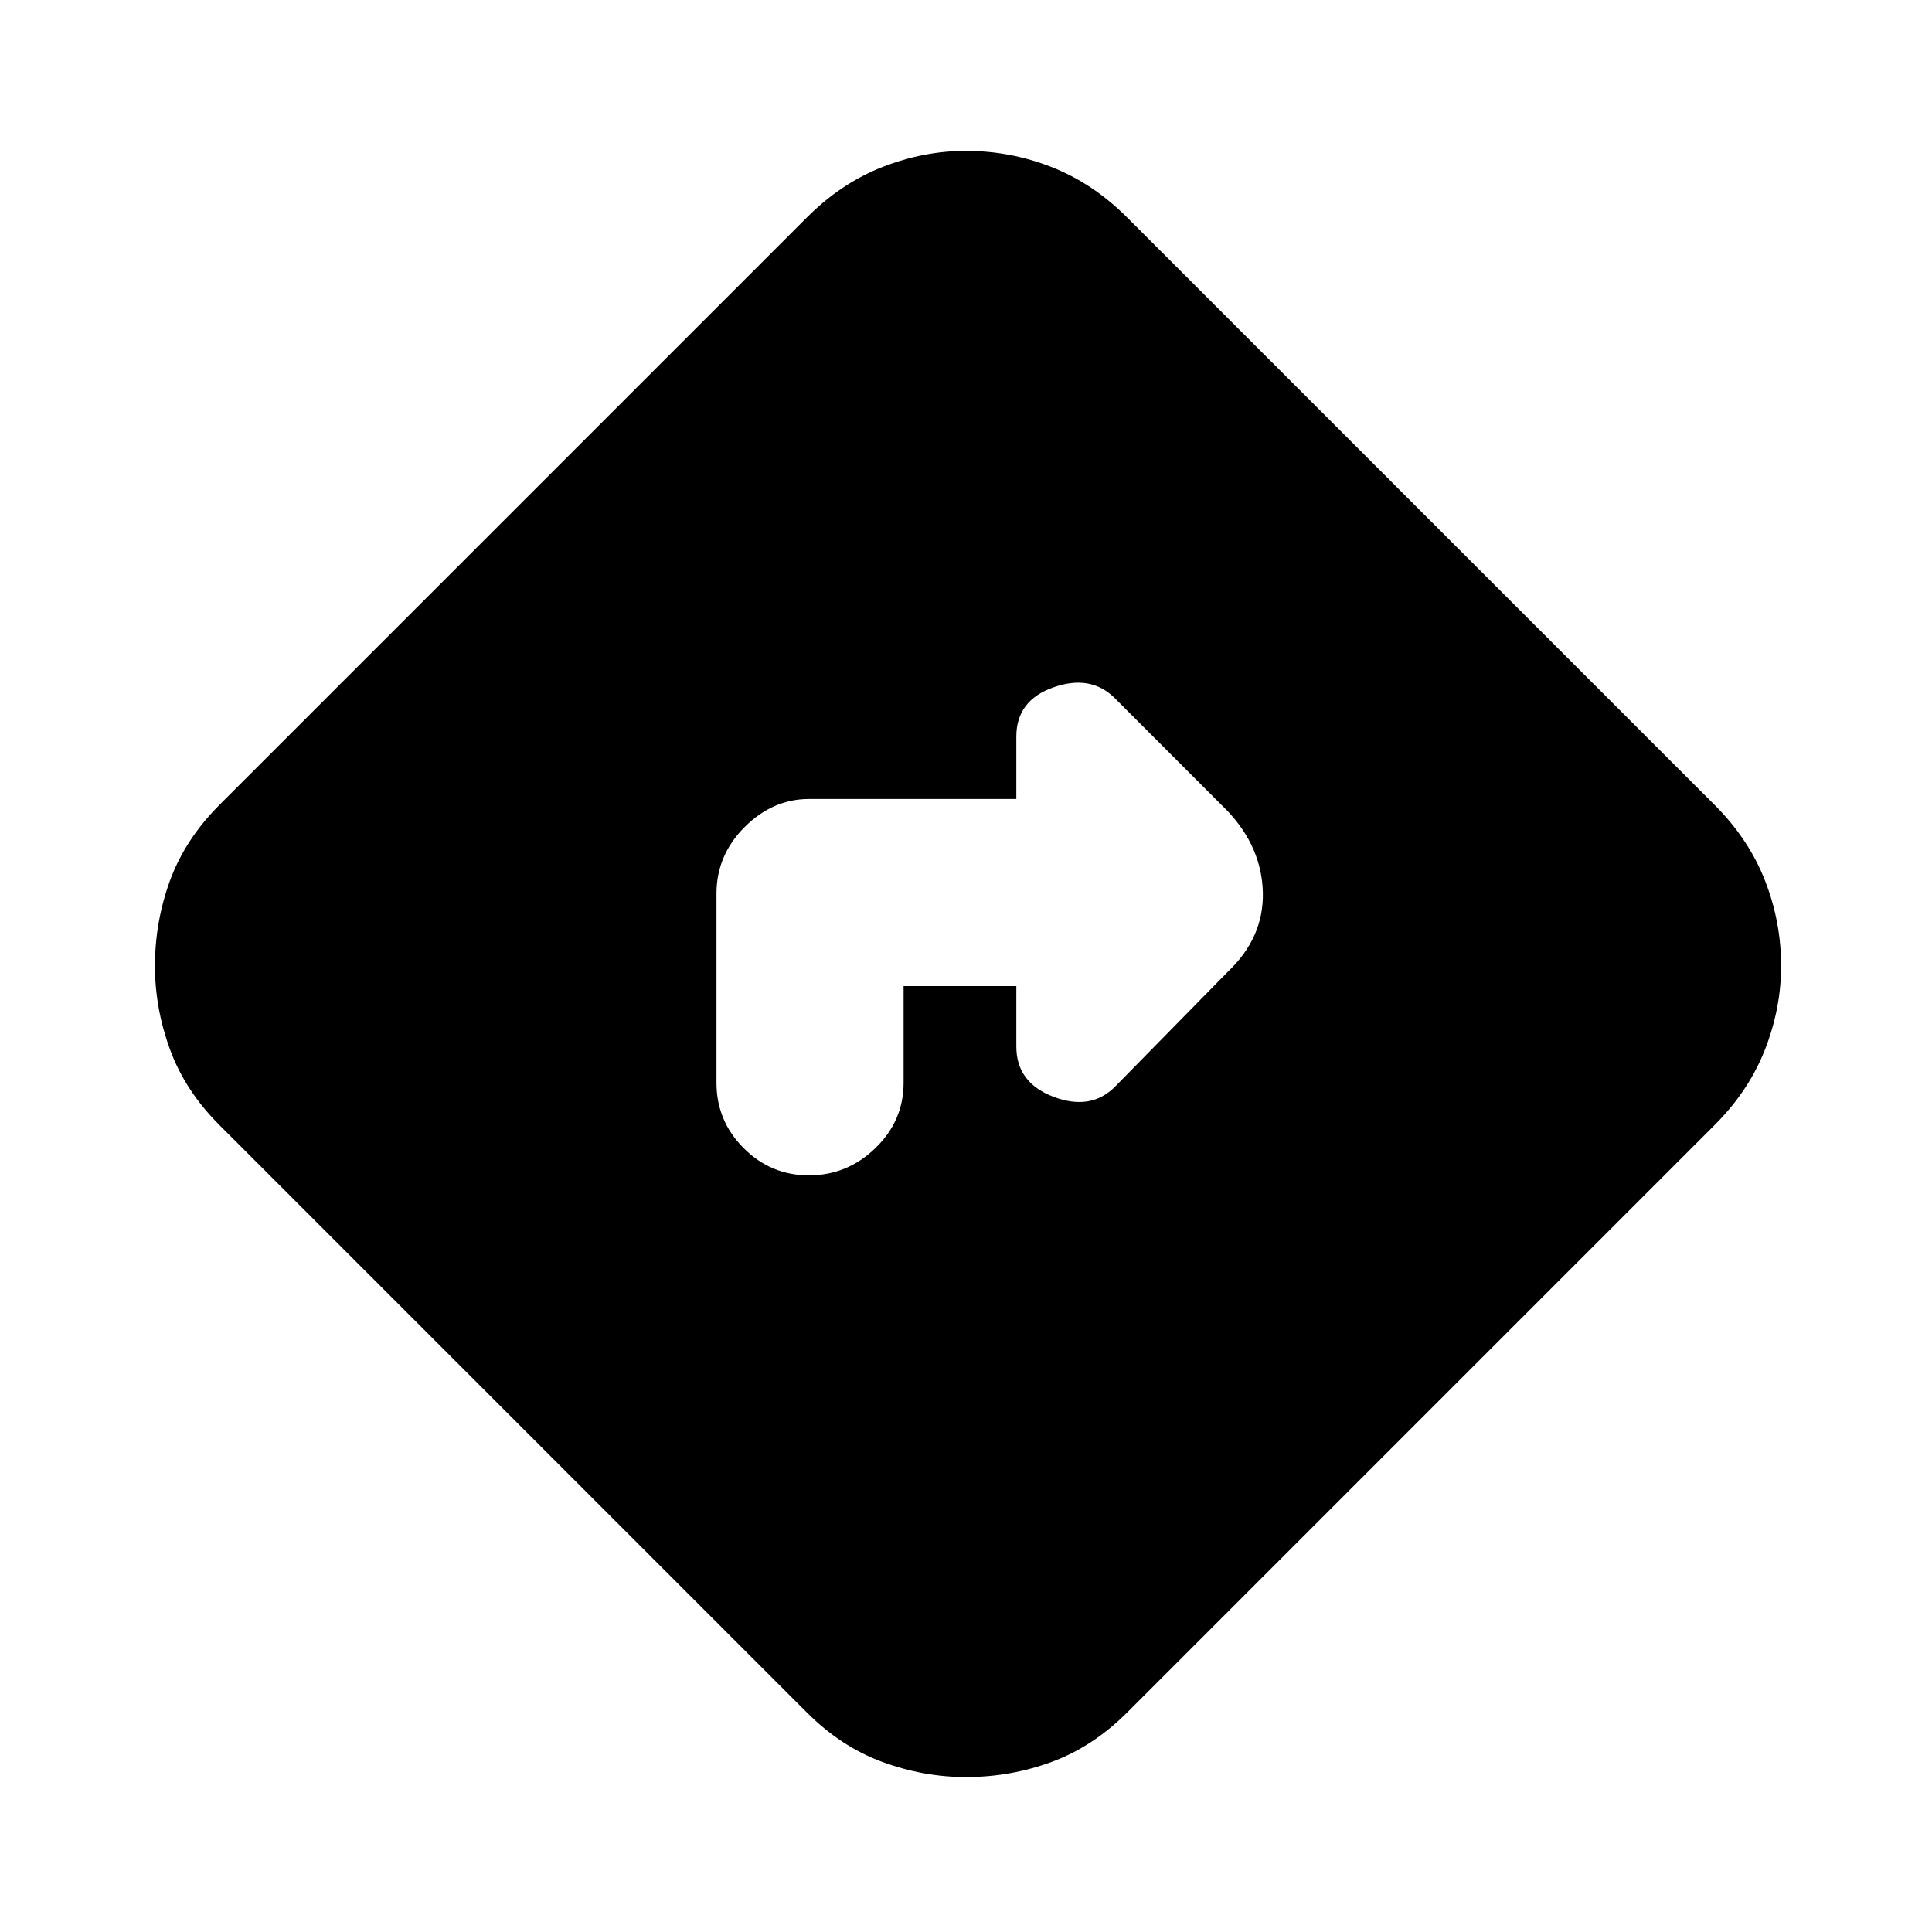 <svg xmlns="http://www.w3.org/2000/svg" height="20" width="20"><path d="M9.354 10.208h1.167v.625q0 .375.385.521.386.146.636-.104l1.166-1.188q.375-.354.365-.822-.011-.469-.365-.844l-1.166-1.167q-.25-.25-.636-.114-.385.135-.385.51v.646H8.375q-.375 0-.667.291-.291.292-.291.688v1.958q0 .396.281.677.281.282.677.282t.687-.282q.292-.281.292-.677ZM10 18.396q-.438 0-.865-.156-.427-.157-.781-.511l-6.083-6.083q-.354-.354-.511-.781-.156-.427-.156-.865 0-.458.156-.885.157-.427.511-.782L8.354 2.25q.354-.354.781-.521.427-.167.865-.167.458 0 .885.167t.782.521l6.083 6.083q.354.355.521.782.167.427.167.885 0 .438-.167.865t-.521.781l-6.083 6.083q-.355.354-.782.511-.427.156-.885.156Z"/></svg>
